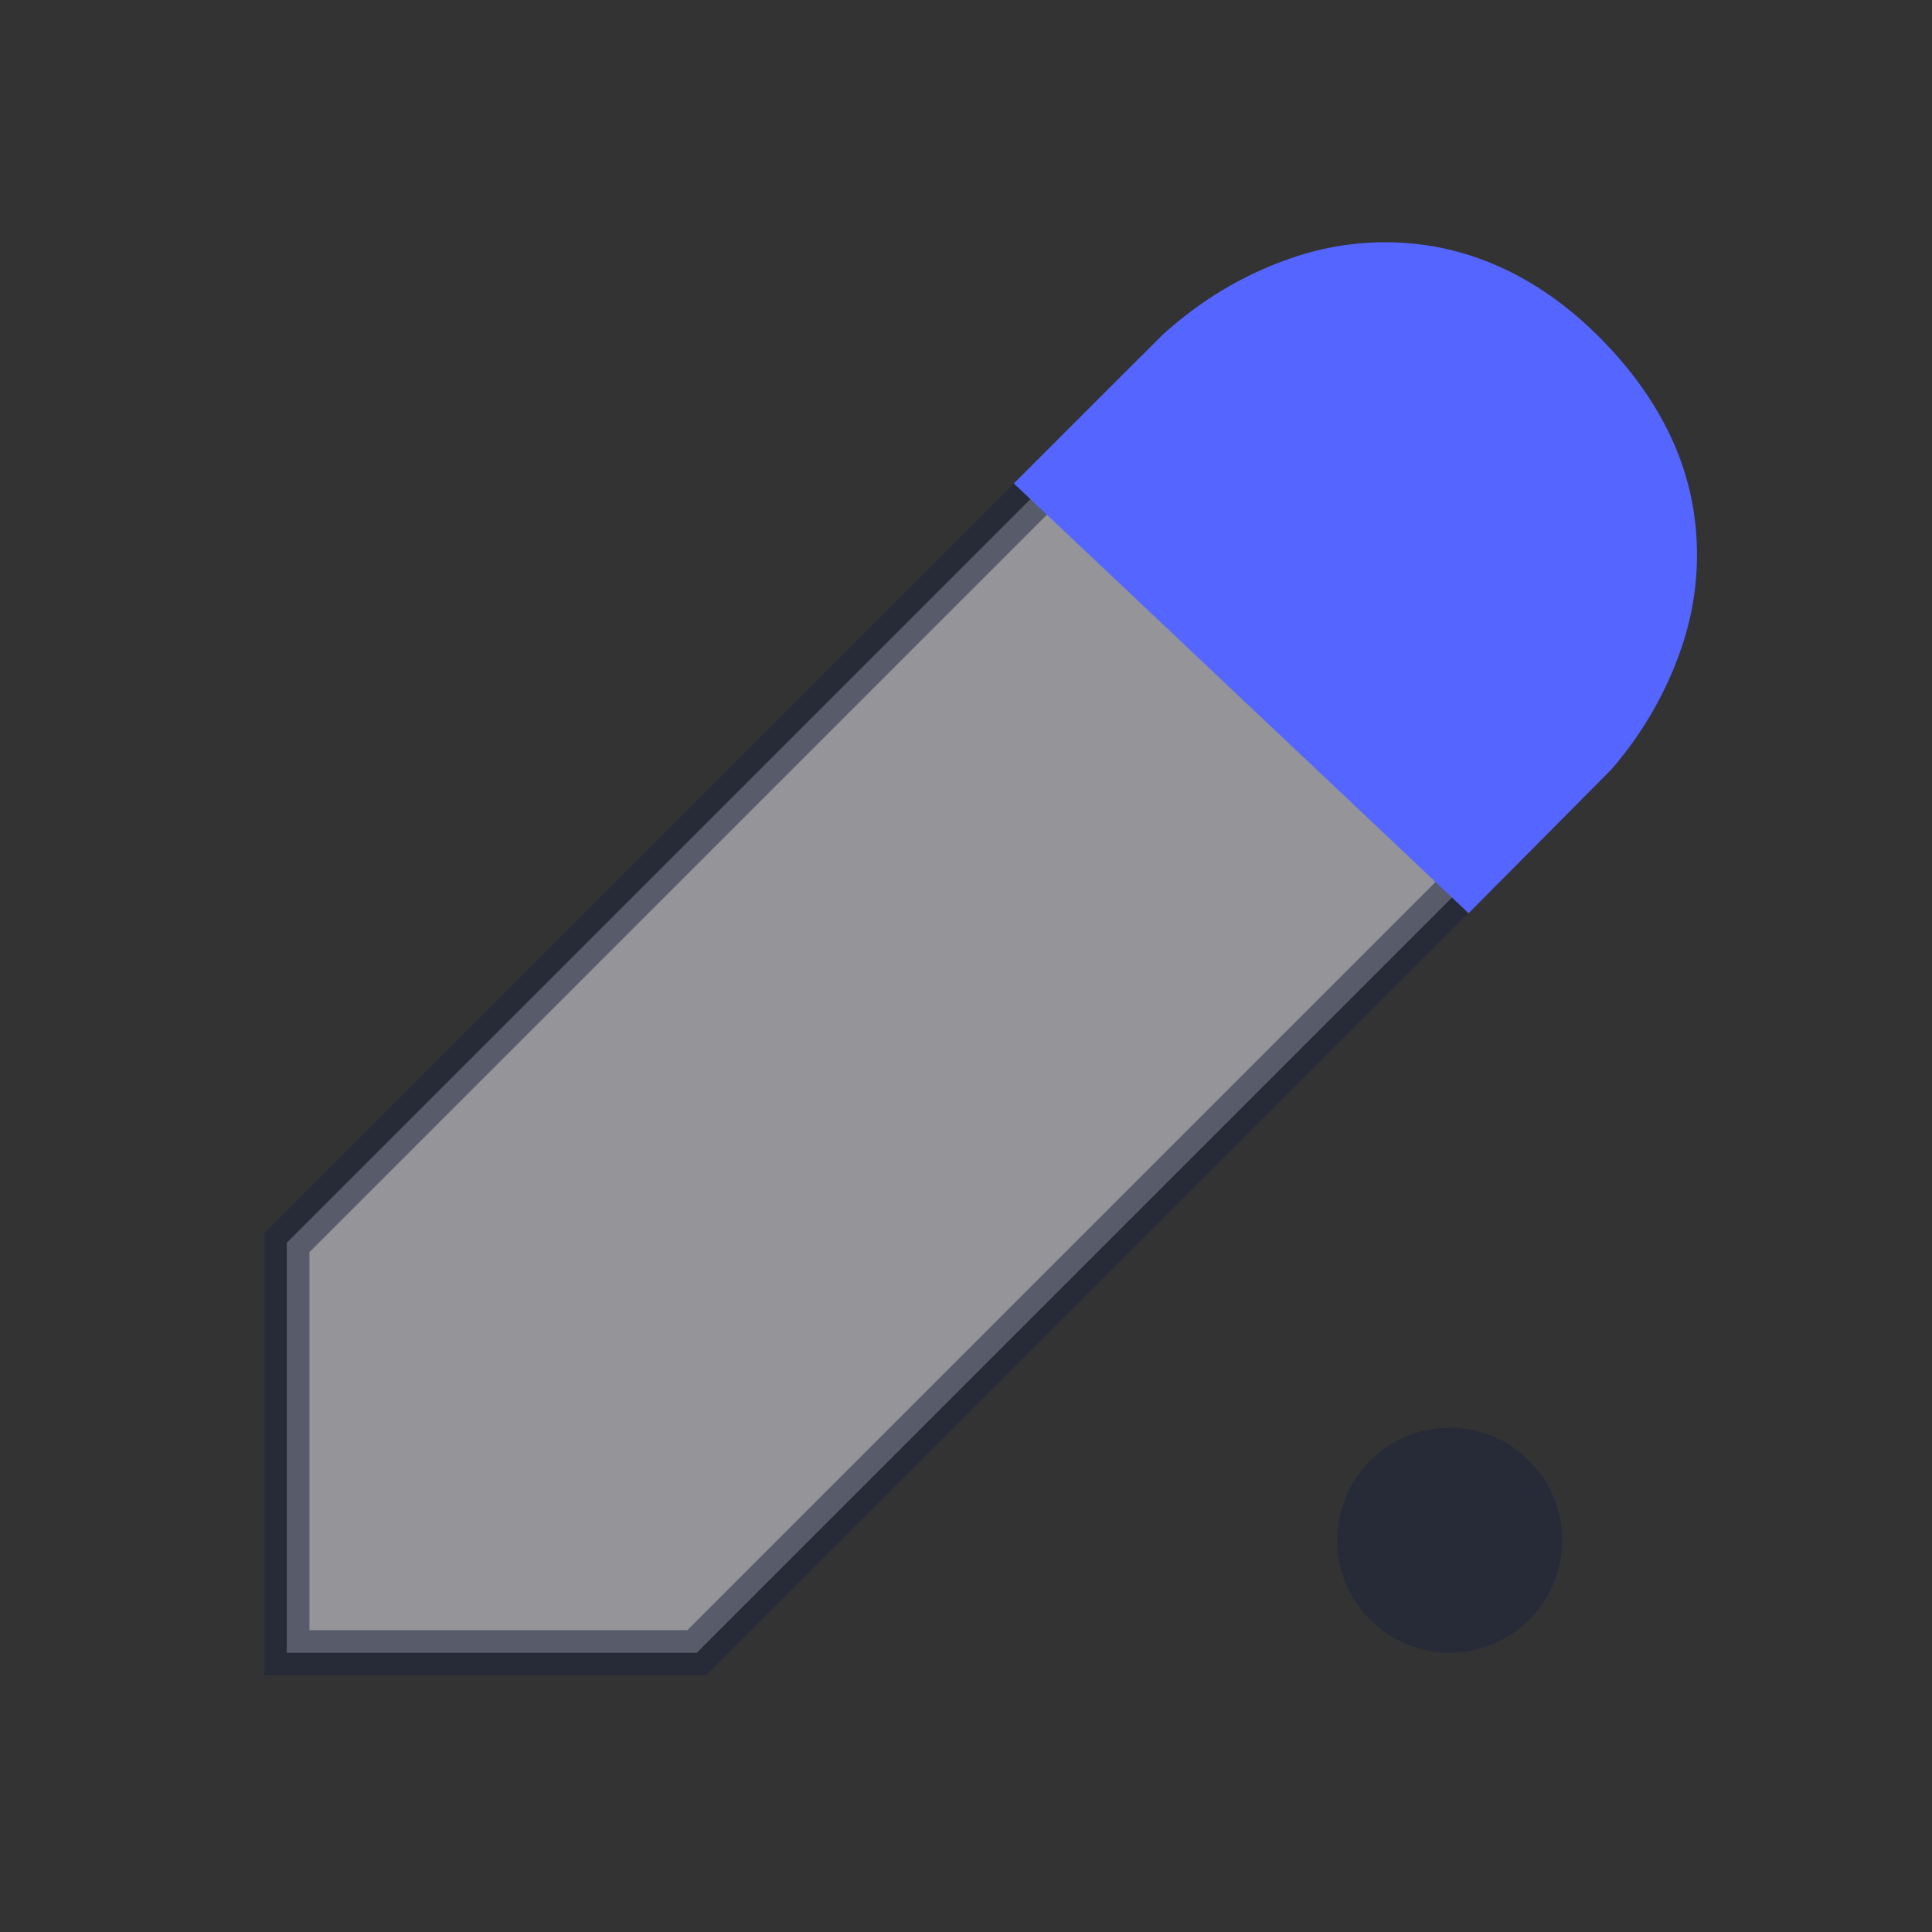 <svg id="Layer_1" data-name="Layer 1" xmlns="http://www.w3.org/2000/svg" viewBox="0 0 256 256"><rect x="0" y="0" width="256" height="256" fill="#333333" stroke="none"/><defs><style>.cls-1{fill:#f6f7ff;stroke:#1d243d;}.cls-1,.cls-2{stroke-width:6px;}.cls-1,.cls-3{opacity:0.5;isolation:isolate;}.cls-2{fill:#5466ff;stroke:#5466ff;}.cls-3{fill:#1d243d;}</style></defs><title>services icons</title><path class="cls-1" d="M92.33,219H38V164.68L138.74,63.94l55.84,52.81Z"/><path class="cls-2" d="M190.18,35.74C197,37.11,203.77,40.68,210,47s9.85,13,11.22,19.87a34.88,34.88,0,0,1-1.26,18,45,45,0,0,1-6.07,11.77c-1,1.39-1.9,2.5-2.59,3.29l-16.77,16.89L138.64,64l11.42-11.42,6.12-6.1c.24-.22.56-.51,1-.86.79-.69,1.9-1.59,3.29-2.59A45,45,0,0,1,172.2,37,34.87,34.87,0,0,1,190.18,35.74Z"/><circle class="cls-3" cx="192.09" cy="204.09" r="14.91"/></svg>